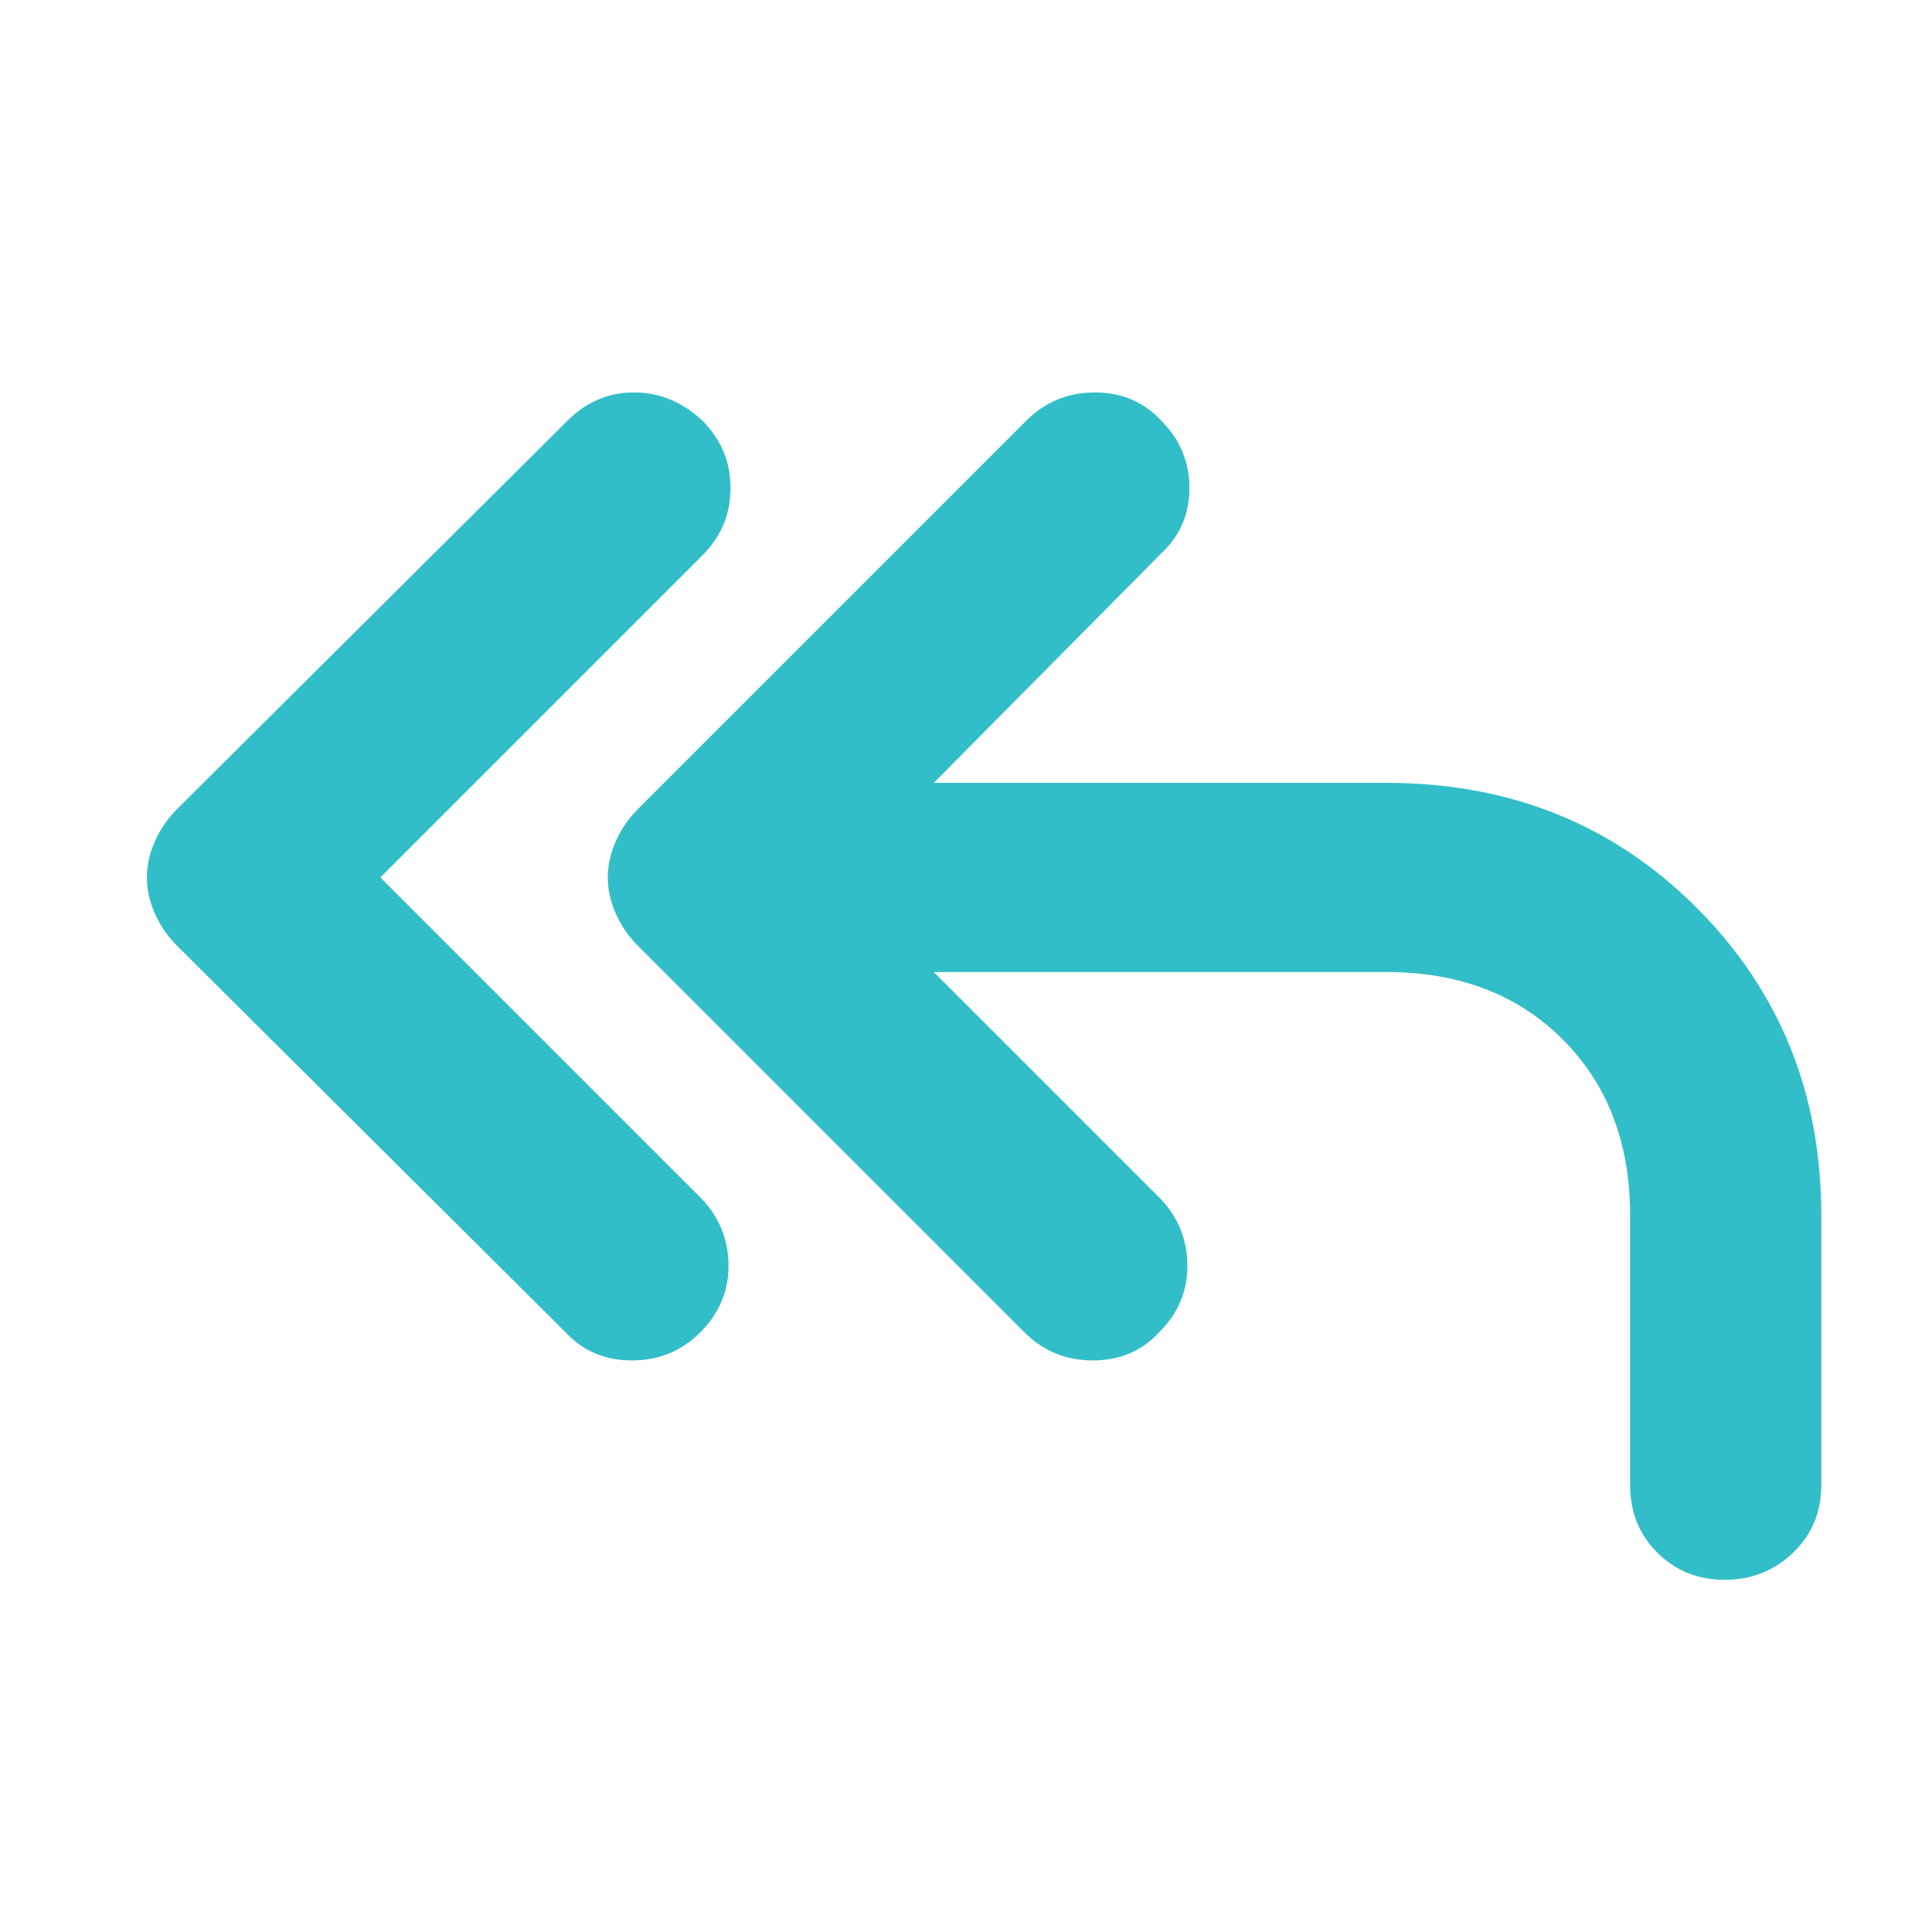 <svg xmlns="http://www.w3.org/2000/svg" height="48" viewBox="0 -960 960 960" width="48"><path fill="rgb(50, 190, 200)" d="m189-524 160 160q13 14 13 33t-14 33q-14 14-34 14t-33-14L88-490q-7-7-11-16t-4-18q0-9 4-18t11-16l194-193q14-14 33-14t34 14q14 14 14 33.5T349-684L189-524Zm275 47 113 113q13 14 13 33t-14 33q-13 14-33 14t-34-14L317-490q-7-7-11-16t-4-18q0-9 4-18t11-16l193-193q14-14 34-14t33 14q14 14 14 33.5T577-685L464-571h225q92 0 154 62t62 153v134q0 20-14 33.5T857-175q-20 0-33.5-13.5T810-222v-134q0-54-33.5-87.5T689-477H464Z"/></svg>